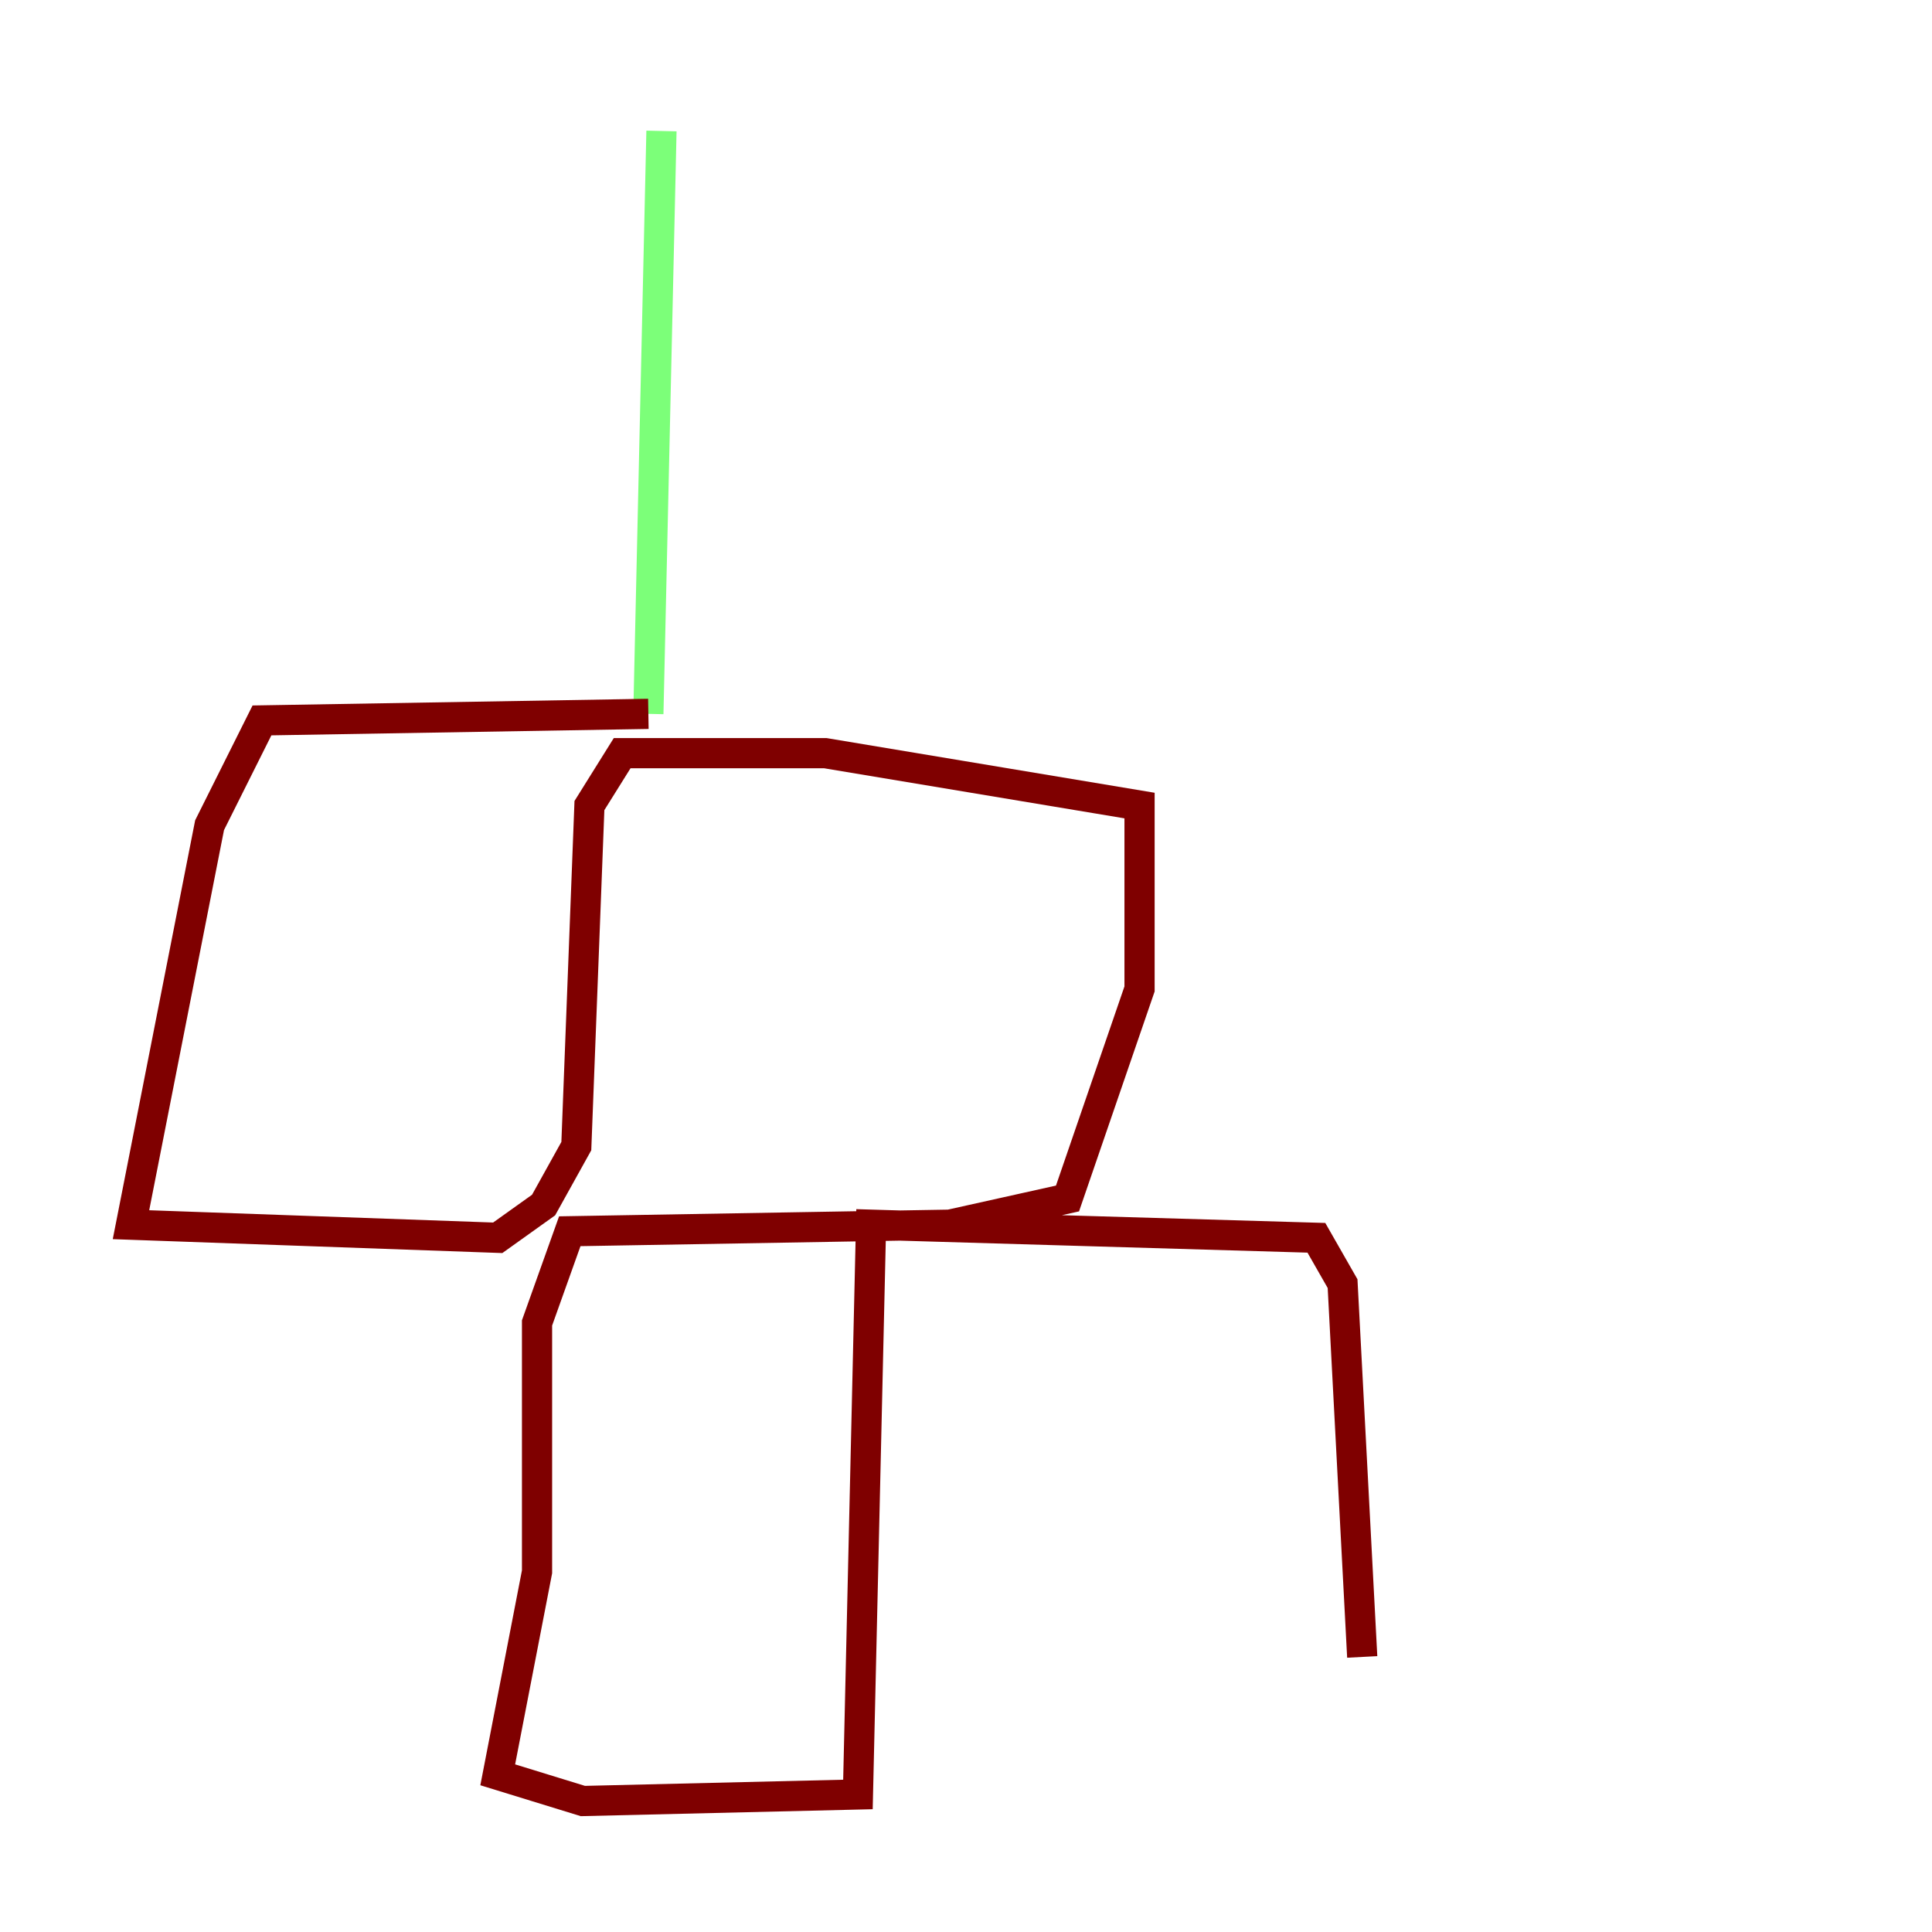 <?xml version="1.0" encoding="utf-8" ?>
<svg baseProfile="tiny" height="128" version="1.2" viewBox="0,0,128,128" width="128" xmlns="http://www.w3.org/2000/svg" xmlns:ev="http://www.w3.org/2001/xml-events" xmlns:xlink="http://www.w3.org/1999/xlink"><defs /><polyline fill="none" points="43.824,8.678 43.824,8.678" stroke="#00007f" stroke-width="2" /><polyline fill="none" points="43.824,8.678 42.956,47.295" stroke="#7cff79" stroke-width="2" /><polyline fill="none" points="42.956,47.295 17.356,47.729 13.885,54.671 8.678,81.139 32.976,82.007 36.014,79.837 38.183,75.932 39.051,53.37 41.22,49.898 54.671,49.898 75.498,53.37 75.498,65.519 70.725,79.403 62.915,81.139 37.749,81.573 35.58,87.647 35.58,104.136 32.976,117.586 38.617,119.322 56.841,118.888 57.709,81.139 87.214,82.007 88.949,85.044 90.251,109.776" stroke="#7f0000" stroke-width="2" /></svg>